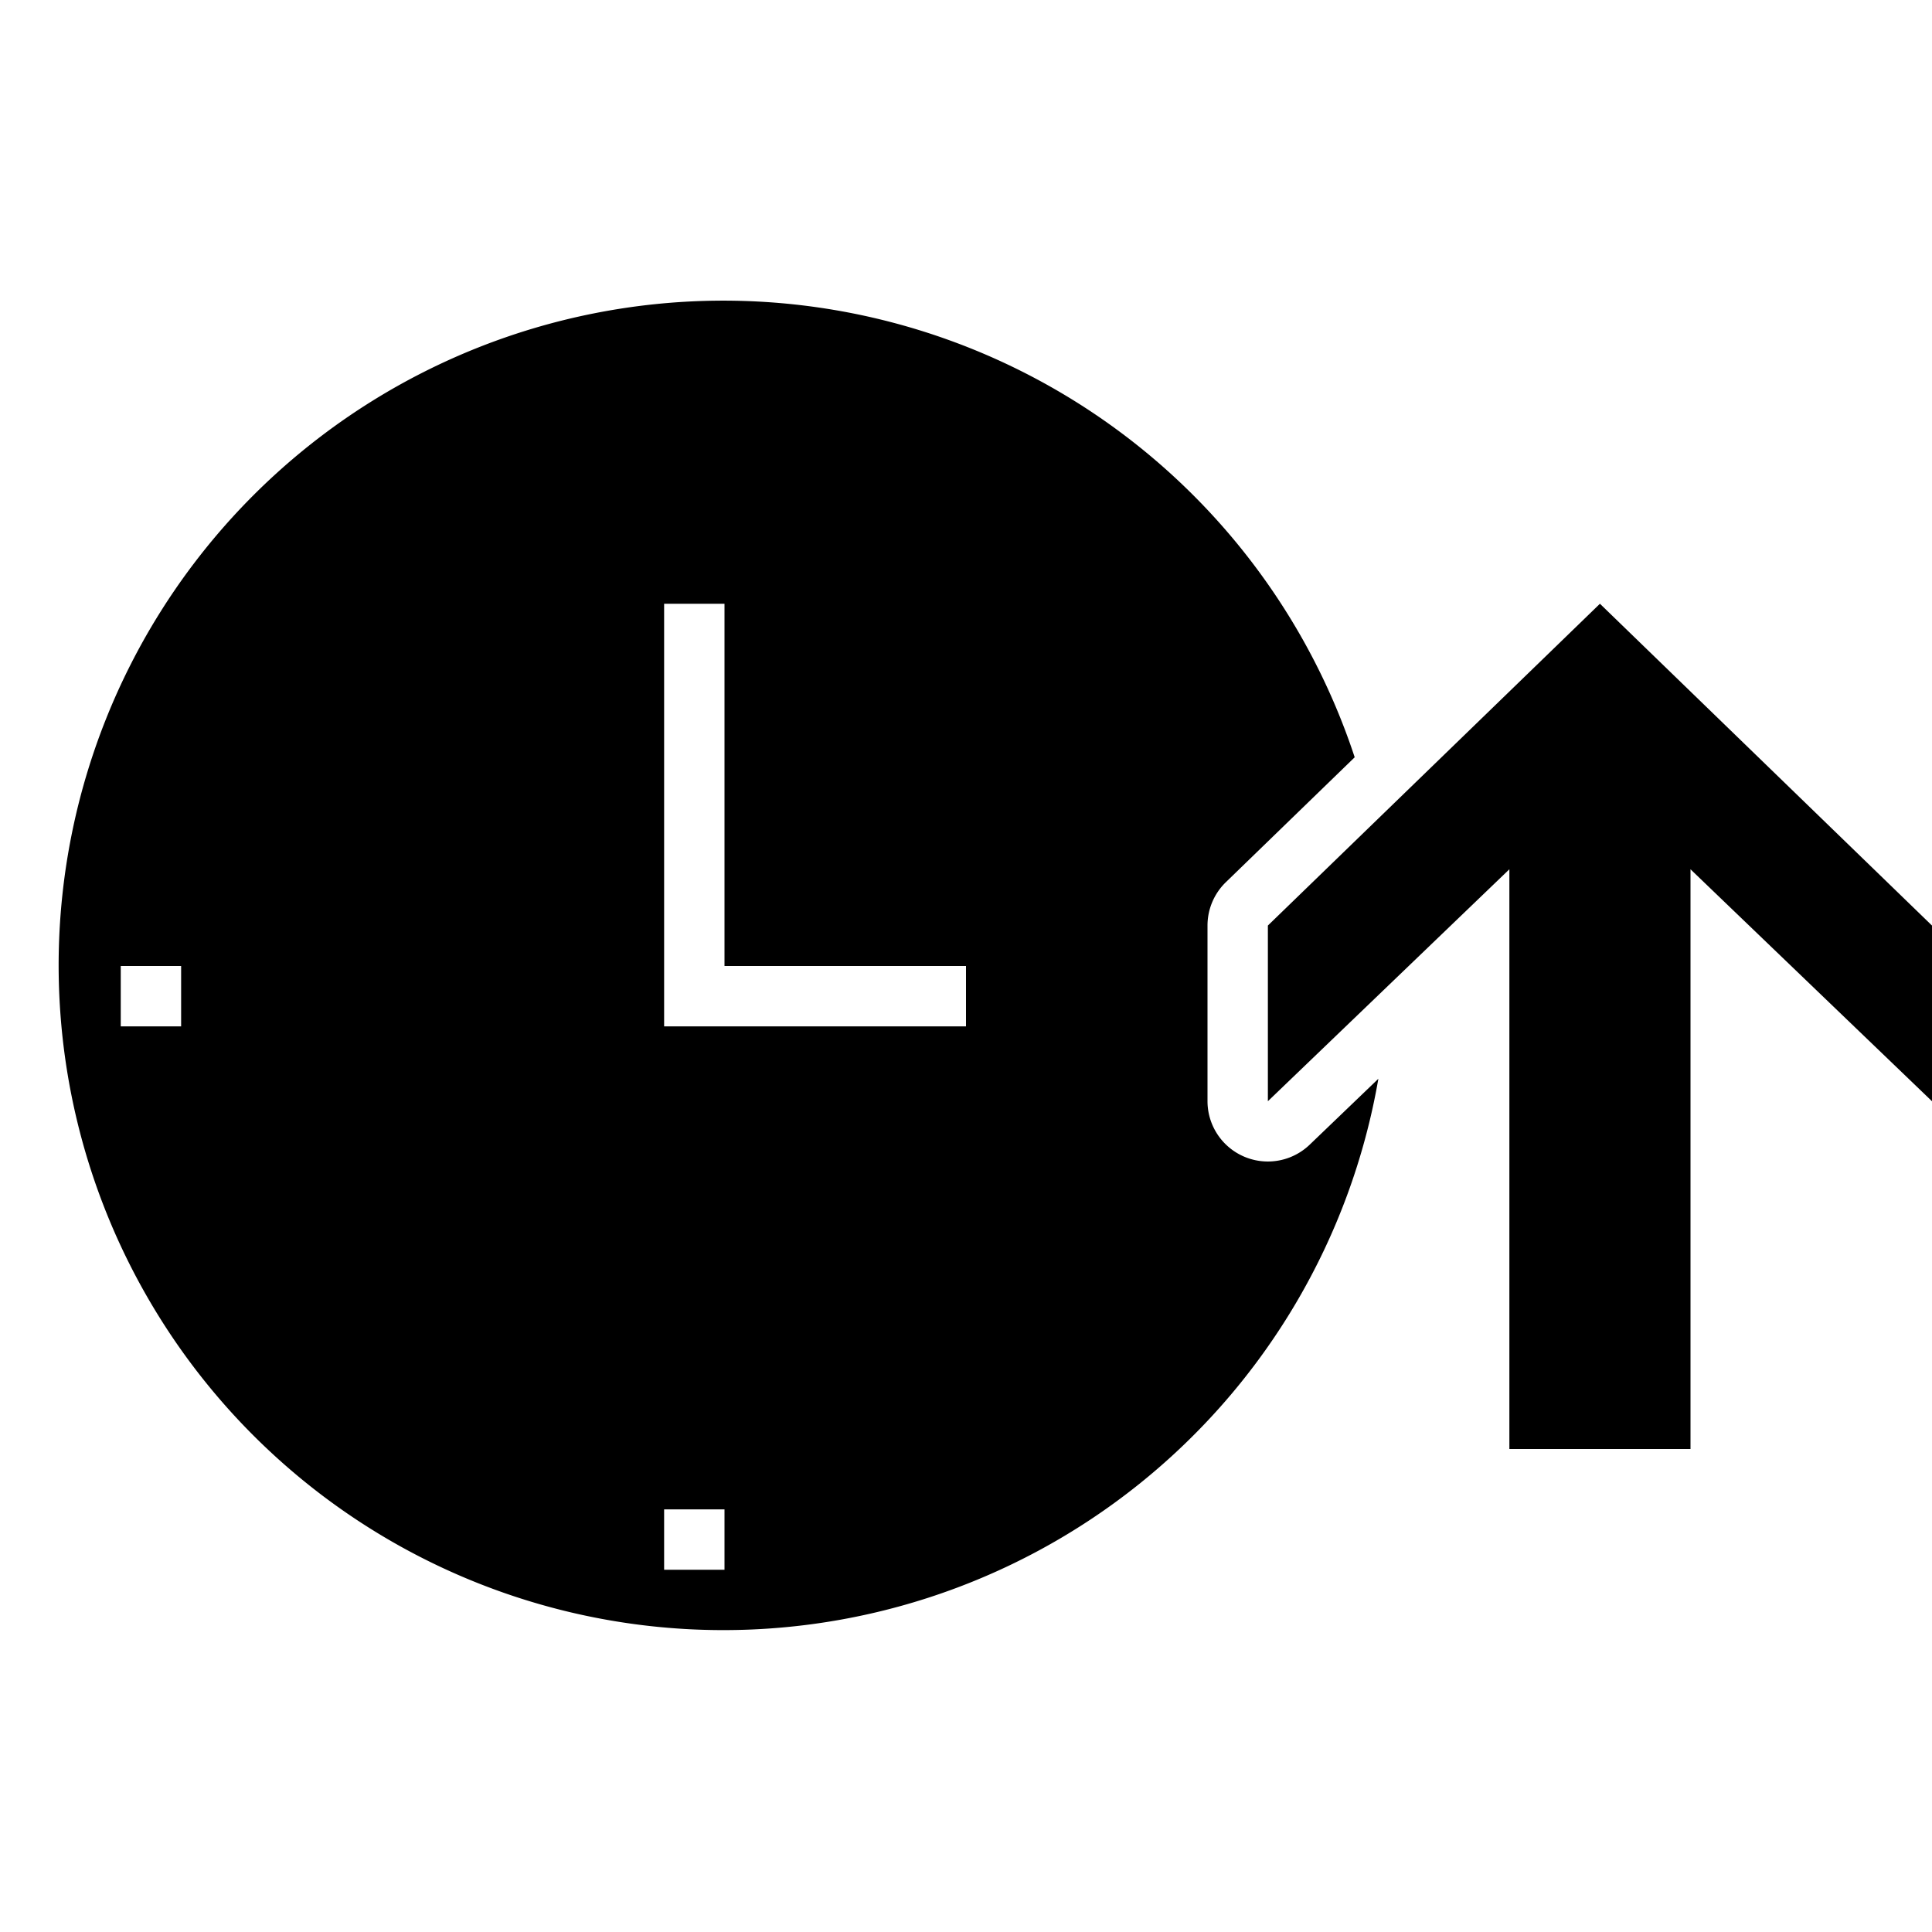 <svg xmlns="http://www.w3.org/2000/svg" viewBox="0 0 32 32"><path d="M21.692 18.96A1 1 0 0120 18.24v-2.91a1 1 0 01.304-.718l2.134-2.069a11.01 11.01 0 10.392 5.325zM3 17H2v-1h1zm9 9h-1v-1h1zm4-9h-5v-7h1v6h4zm5 1.24v-2.91L26.5 10l5.5 5.33v2.91l-4-3.842V24h-3v-9.602z"/></svg>
